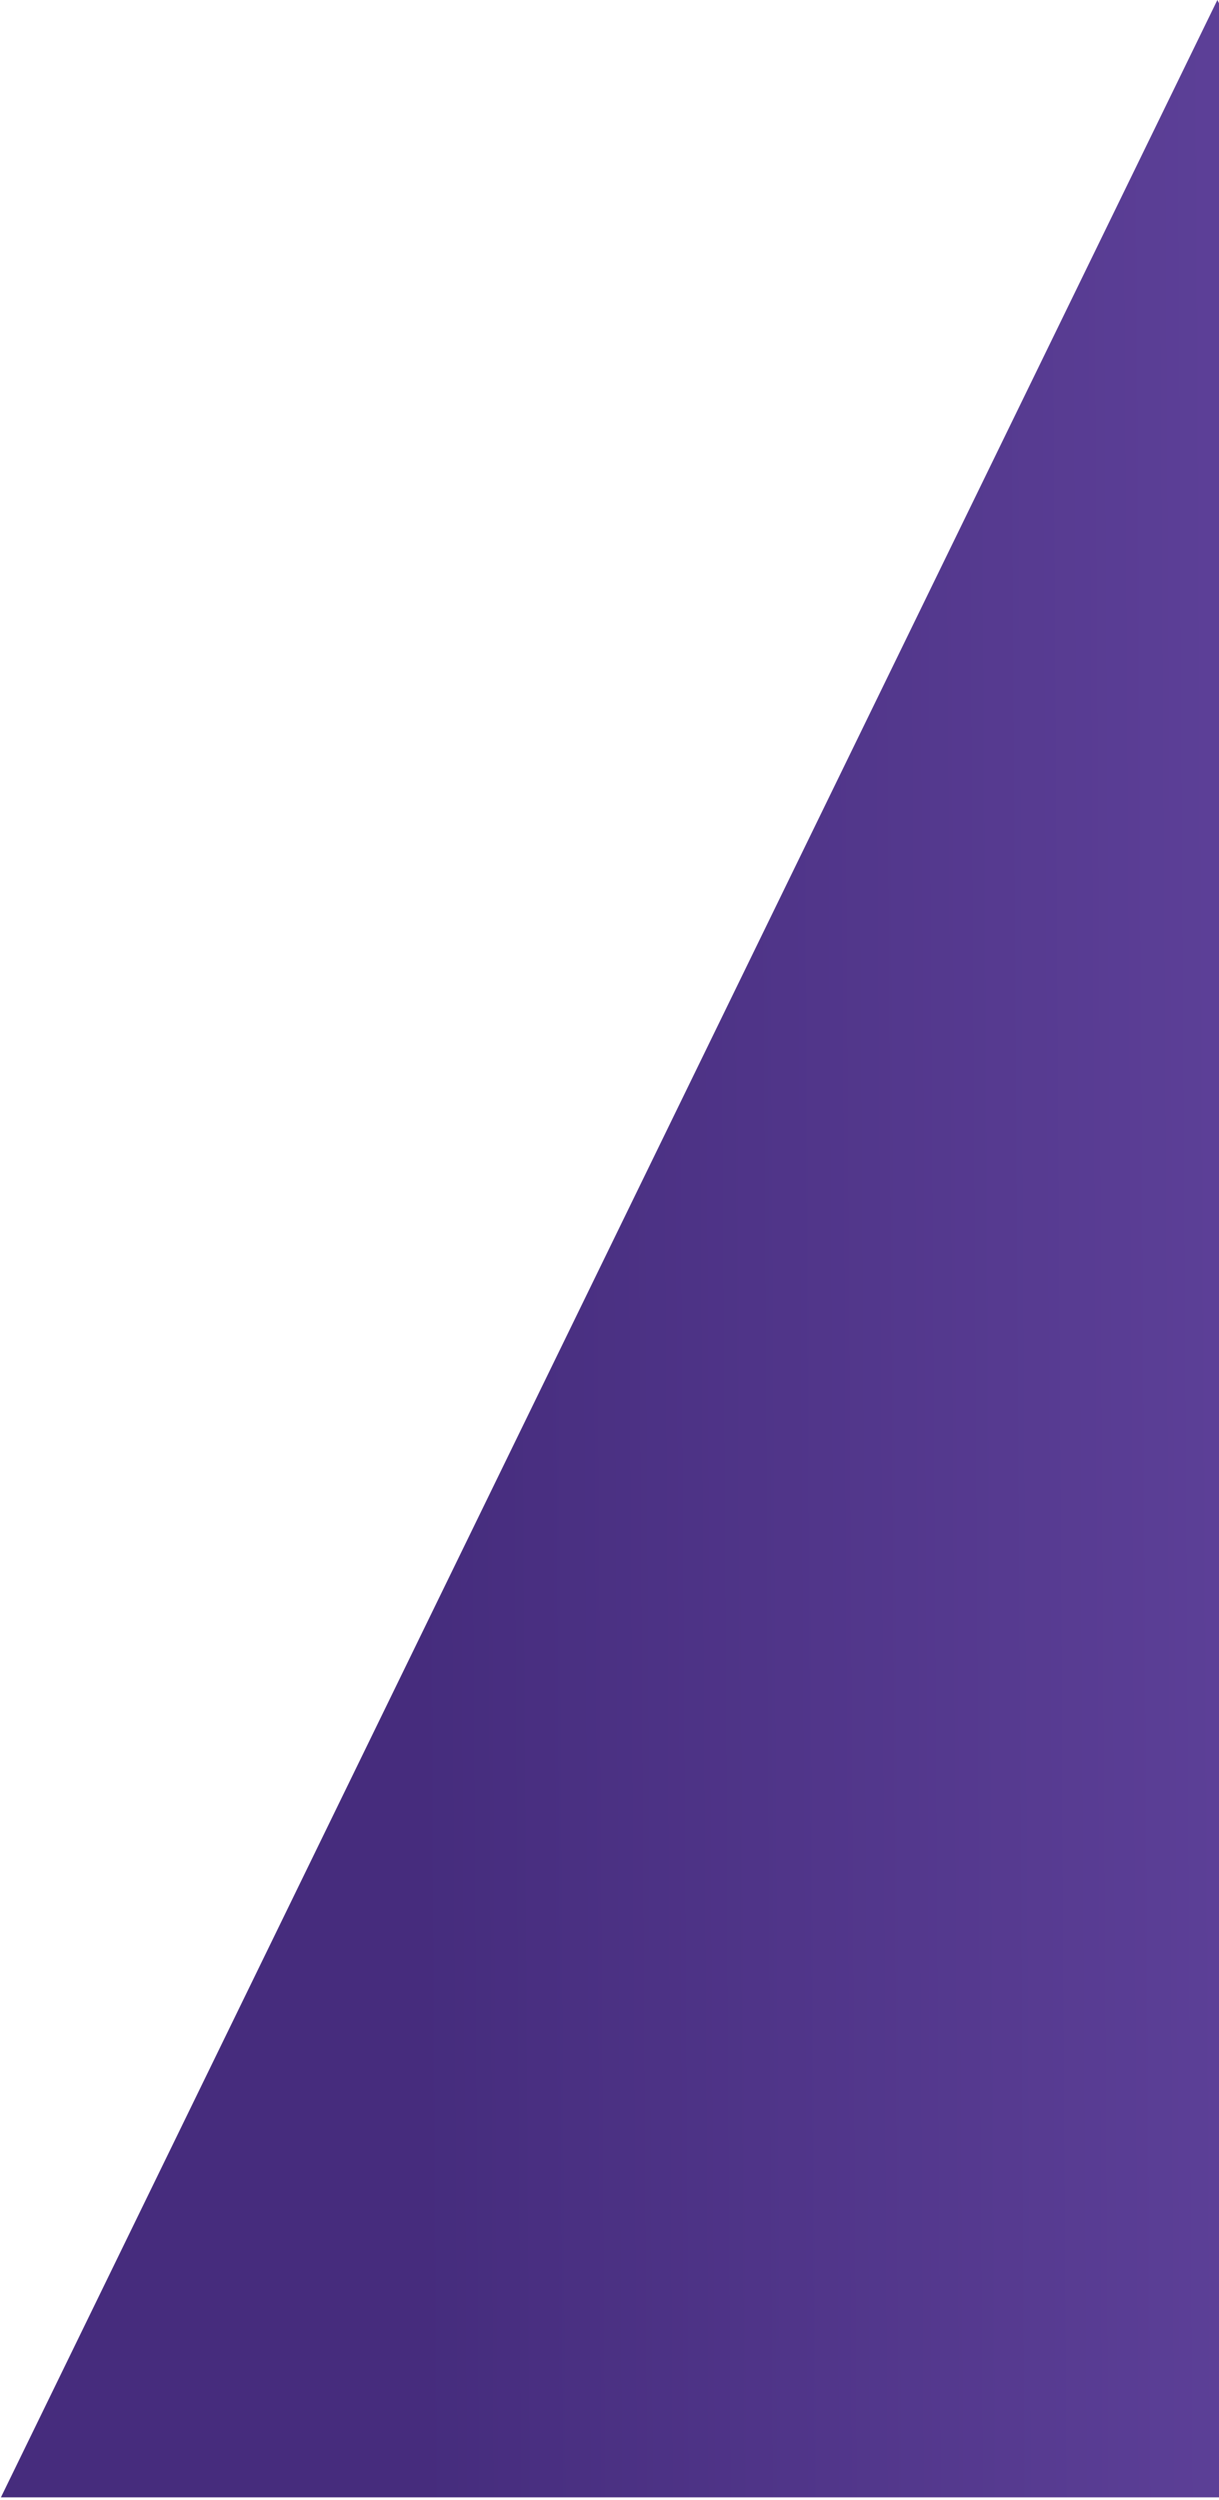 <svg width="319" height="654" viewBox="0 0 319 654" fill="none" xmlns="http://www.w3.org/2000/svg">
<path d="M318.578 0L636.91 653.25H0.246L318.578 0Z" fill="#4E3286"/>
<path d="M318.578 0L636.91 653.25H0.246L318.578 0Z" fill="url(#paint0_linear_1_2443)" fill-opacity="0.2"/>
<defs>
<linearGradient id="paint0_linear_1_2443" x1="111.349" y1="339.721" x2="328.738" y2="338.347" gradientUnits="userSpaceOnUse">
<stop stop-color="#27165C"/>
<stop offset="1" stop-color="#9B79E2"/>
</linearGradient>
</defs>
</svg>
